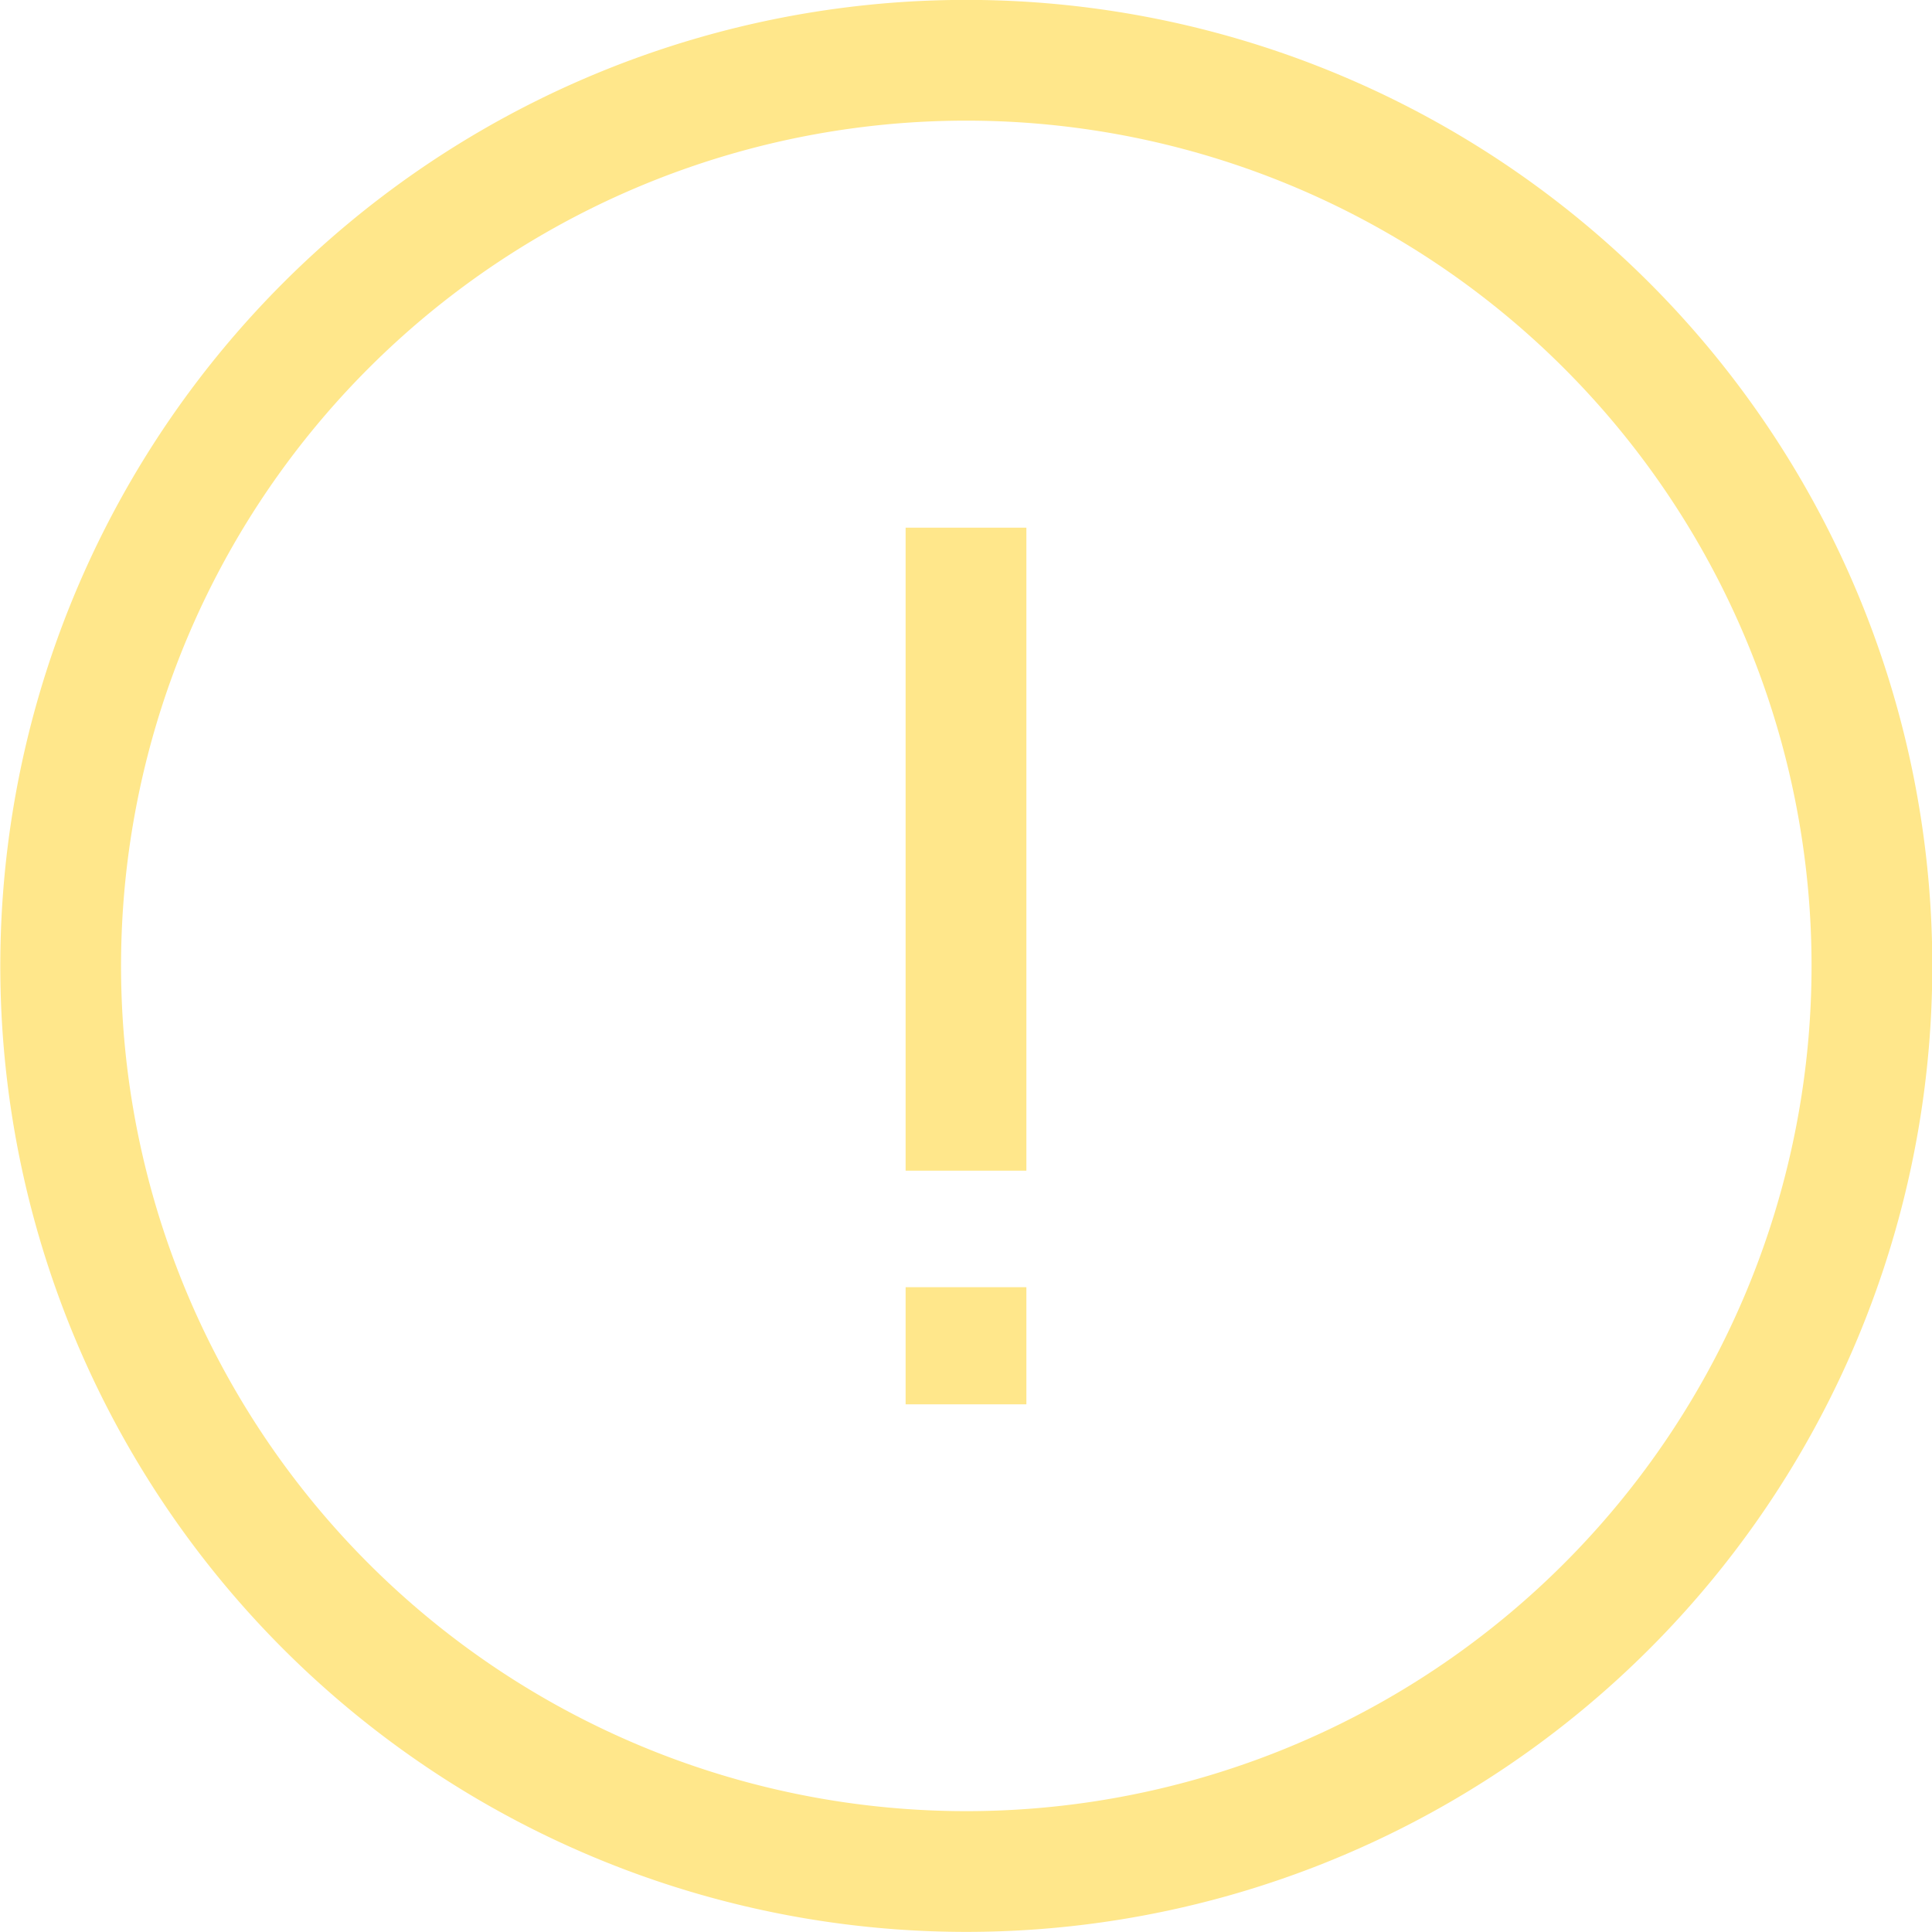 <svg xmlns="http://www.w3.org/2000/svg" viewBox="0 0 32 32"><defs><style>.cls-1{fill:none;stroke:#ffe78b;stroke-miterlimit:10;stroke-width:2px;}</style></defs><title>order_error</title><g id="Layer_2" data-name="Layer 2"><g id="Layer_1-2" data-name="Layer 1"><path class="cls-1" d="M26.61,5.39a15,15,0,1,1-21.21,0A15,15,0,0,1,26.61,5.39Z"/><line class="cls-1" x1="16" y1="8.74" x2="16" y2="19.39"/><line class="cls-1" x1="16" y1="21.32" x2="16" y2="23.26"/></g></g></svg>

